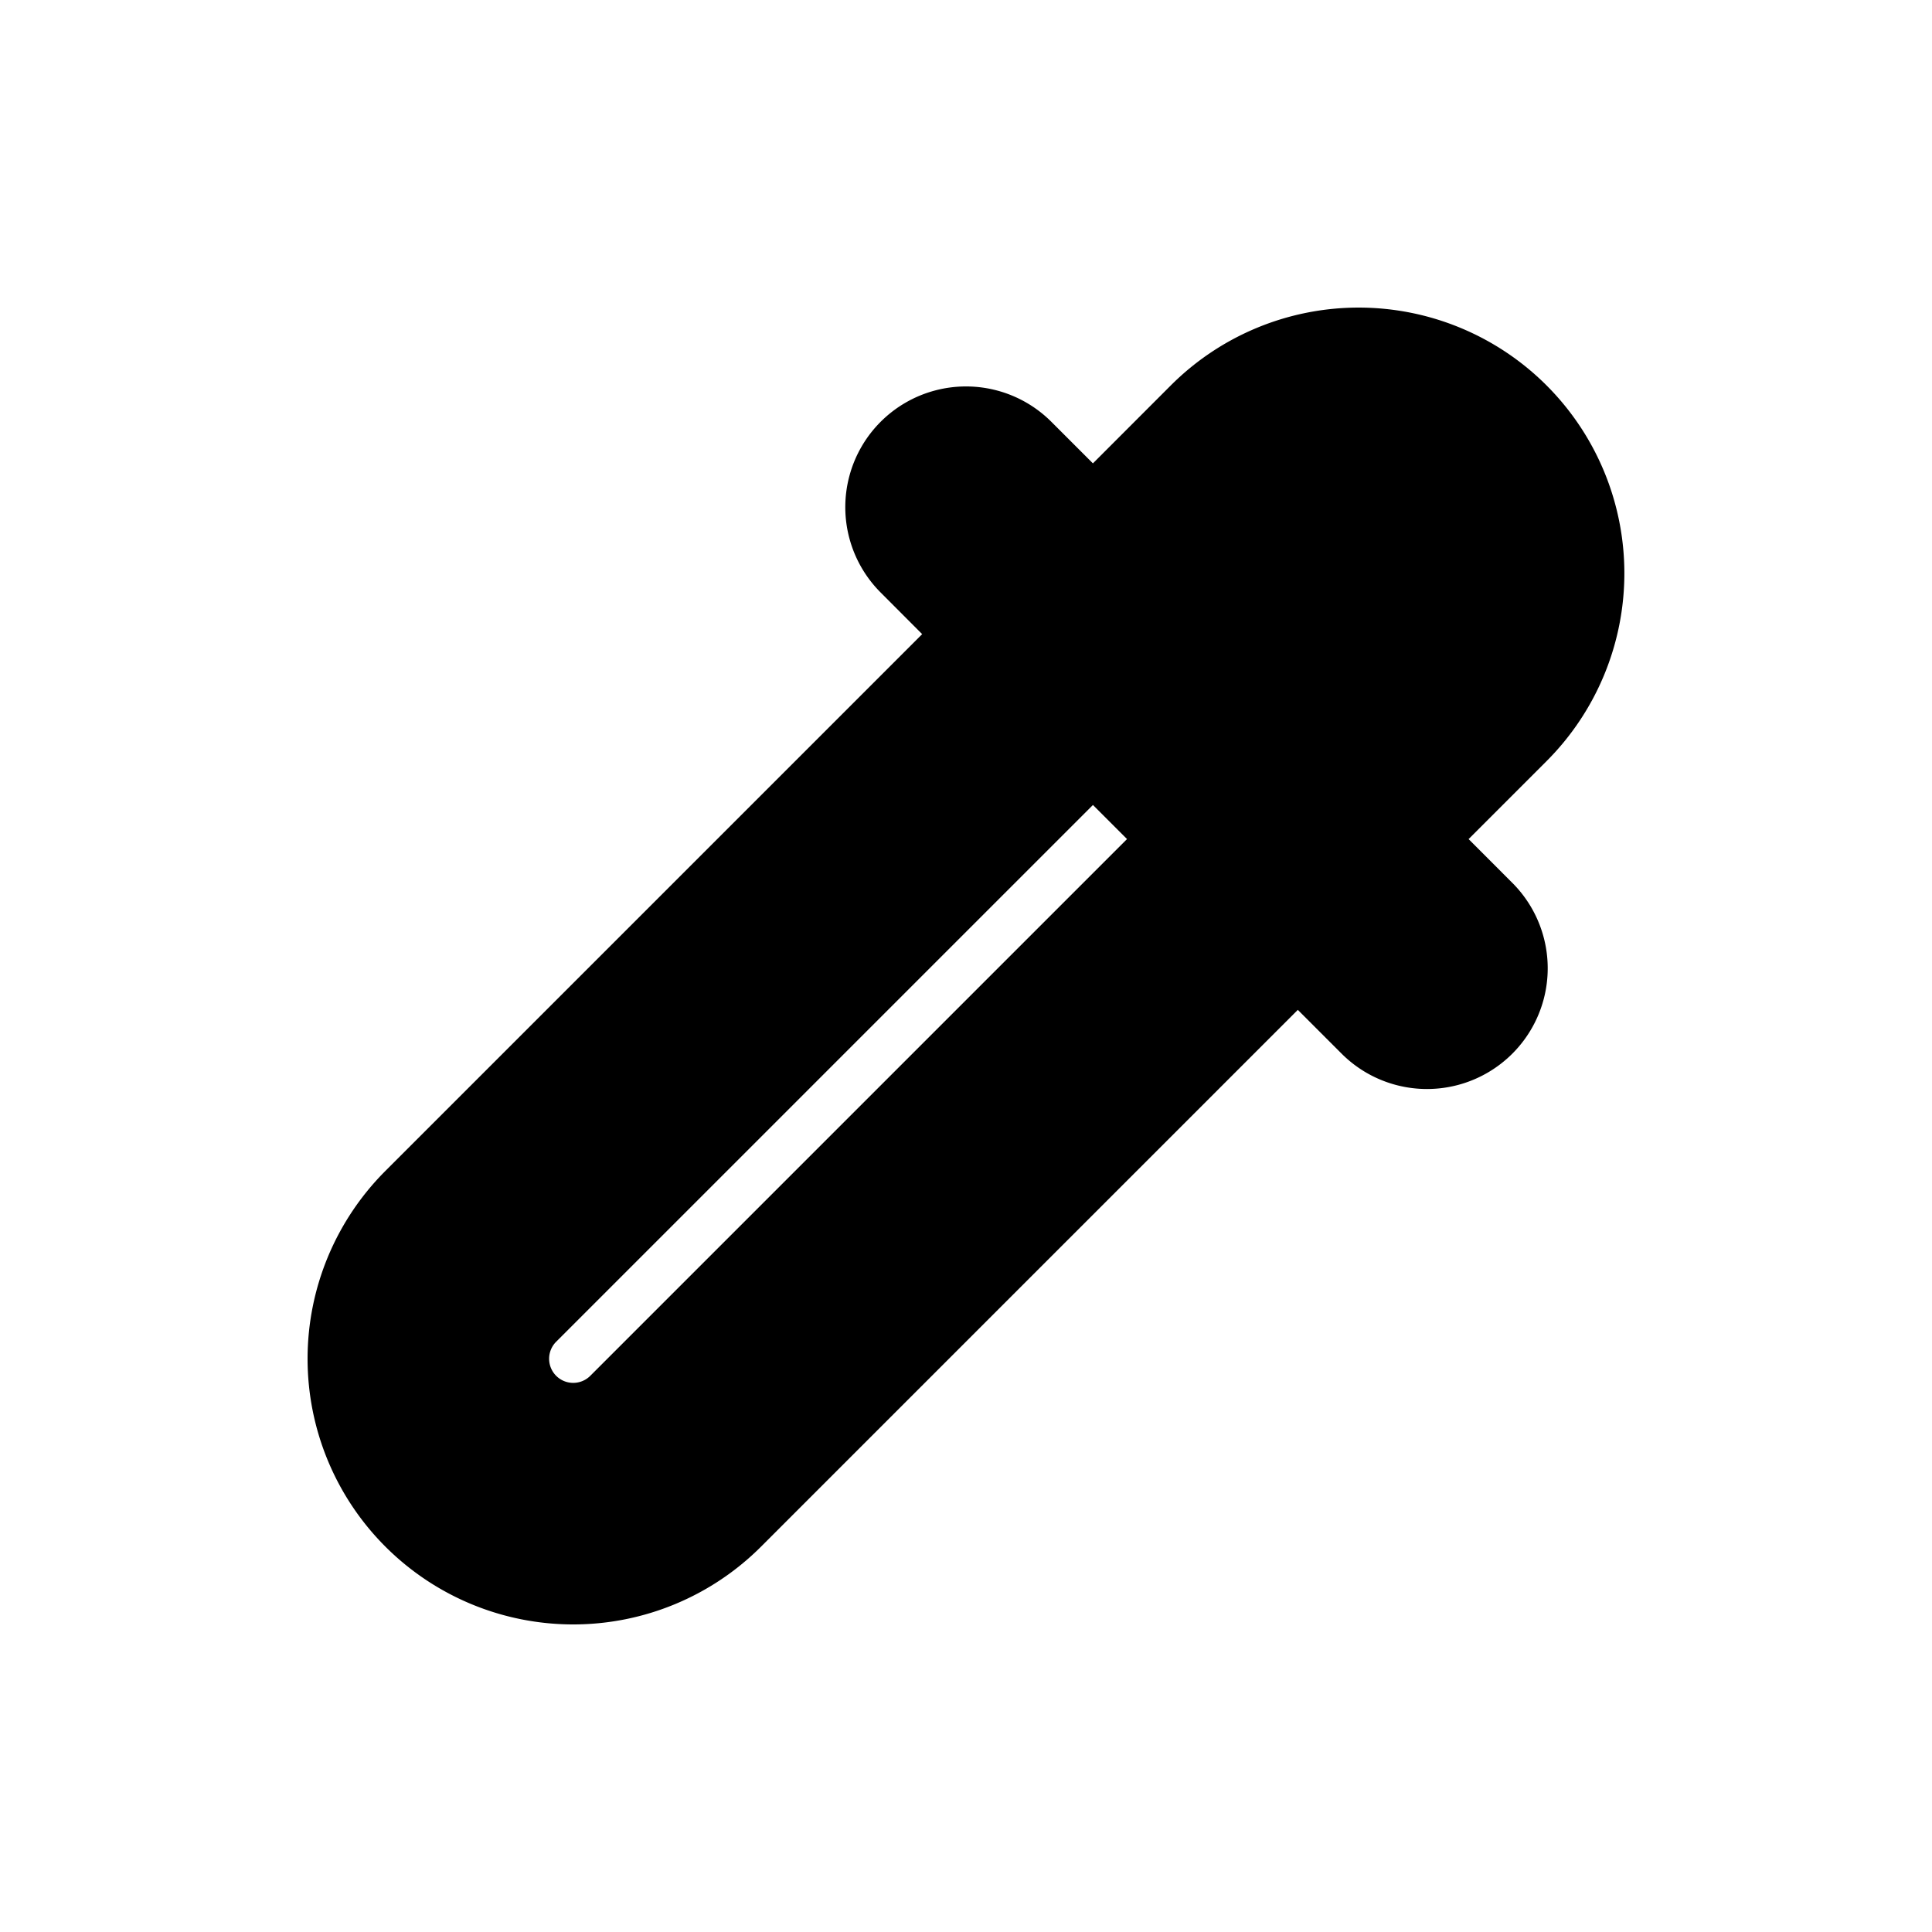 <svg xmlns="http://www.w3.org/2000/svg" viewBox="0 0 20 20" fill="currentColor" stroke="currentColor"><path fill-rule="evenodd" d="m14.496 8.686 1.16-1.16a2.25 2.25 0 0 0-3.182-3.183l-1.16 1.161-.784-.784a.749.749 0 1 0-1.06 1.06l.783.785-5.91 5.91a2.25 2.25 0 1 0 3.182 3.182l5.91-5.91.807.807a.749.749 0 1 0 1.06-1.061zm-2.122 0-5.91 5.91a.749.749 0 1 1-1.06-1.06l5.91-5.91z"/></svg>